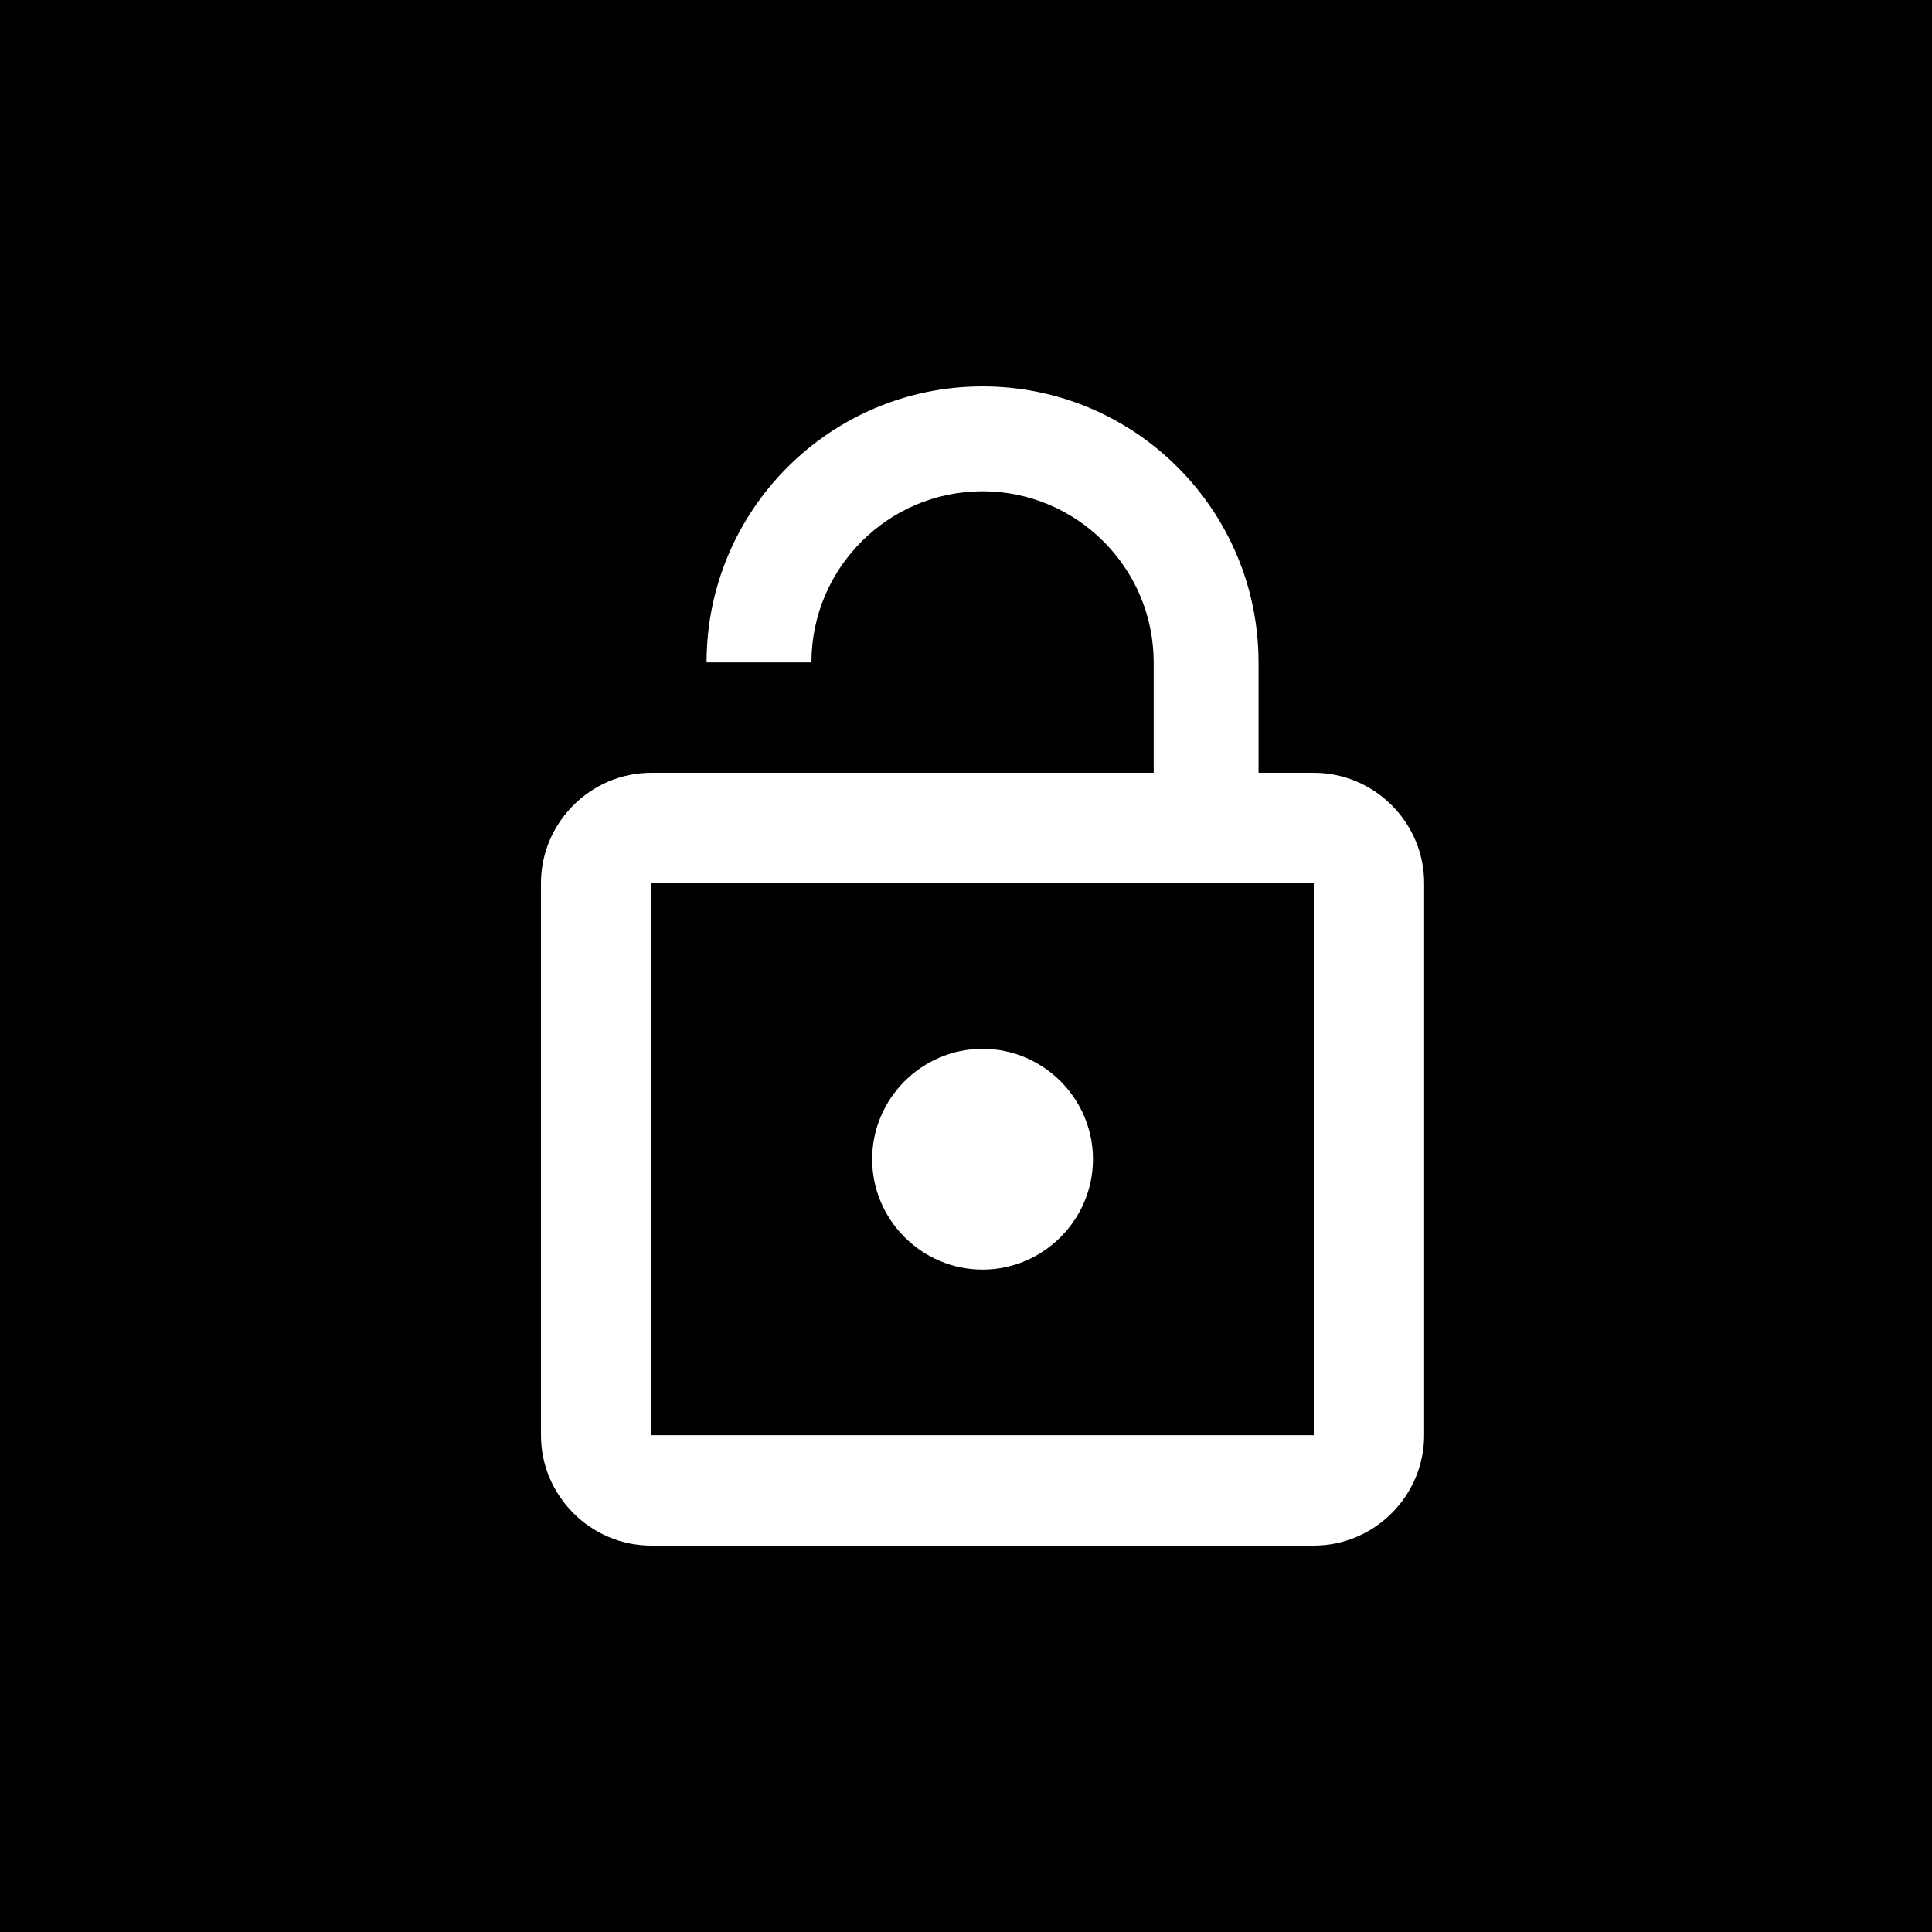 <?xml version="1.0" encoding="UTF-8"?>
<svg width="50px" height="50px" viewBox="0 0 50 50" version="1.1" xmlns="http://www.w3.org/2000/svg" xmlns:xlink="http://www.w3.org/1999/xlink">
    <!-- Generator: Sketch 40.3 (33839) - http://www.bohemiancoding.com/sketch -->
    <title>lock</title>
    <desc>Created with Sketch.</desc>
    <defs></defs>
    <g id="Symbols" stroke="none" stroke-width="1" fill="none" fill-rule="evenodd">
        <g id="logo" transform="translate(-230, -759)">
            <g id="lock" transform="translate(230, 759)">
                <rect id="Rectangle" fill="#000000" x="0" y="0" width="50" height="50"></rect>
                <path d="M25.429,32.857 C27,32.857 28.286,31.571 28.286,30 C28.286,28.429 27,27.143 25.429,27.143 C23.857,27.143 22.571,28.429 22.571,30 C22.571,31.571 23.857,32.857 25.429,32.857 L25.429,32.857 Z M32.571,20 L32.571,17.143 C32.571,13.2 29.371,10 25.429,10 C21.486,10 18.286,13.2 18.286,17.143 L21,17.143 C21,14.7 22.986,12.714 25.429,12.714 C27.871,12.714 29.857,14.7 29.857,17.143 L29.857,20 L16.857,20 C15.286,20 14,21.286 14,22.857 L14,37.143 C14,38.714 15.286,40 16.857,40 L34,40 C35.571,40 36.857,38.714 36.857,37.143 L36.857,22.857 C36.857,21.286 35.571,20 34,20 L32.571,20 Z M34,37.143 L16.857,37.143 L16.857,22.857 L34,22.857 L34,37.143 L34,37.143 Z" id="Shape" fill="#FFFFFF"></path>
            </g>
        </g>
    </g>
</svg>